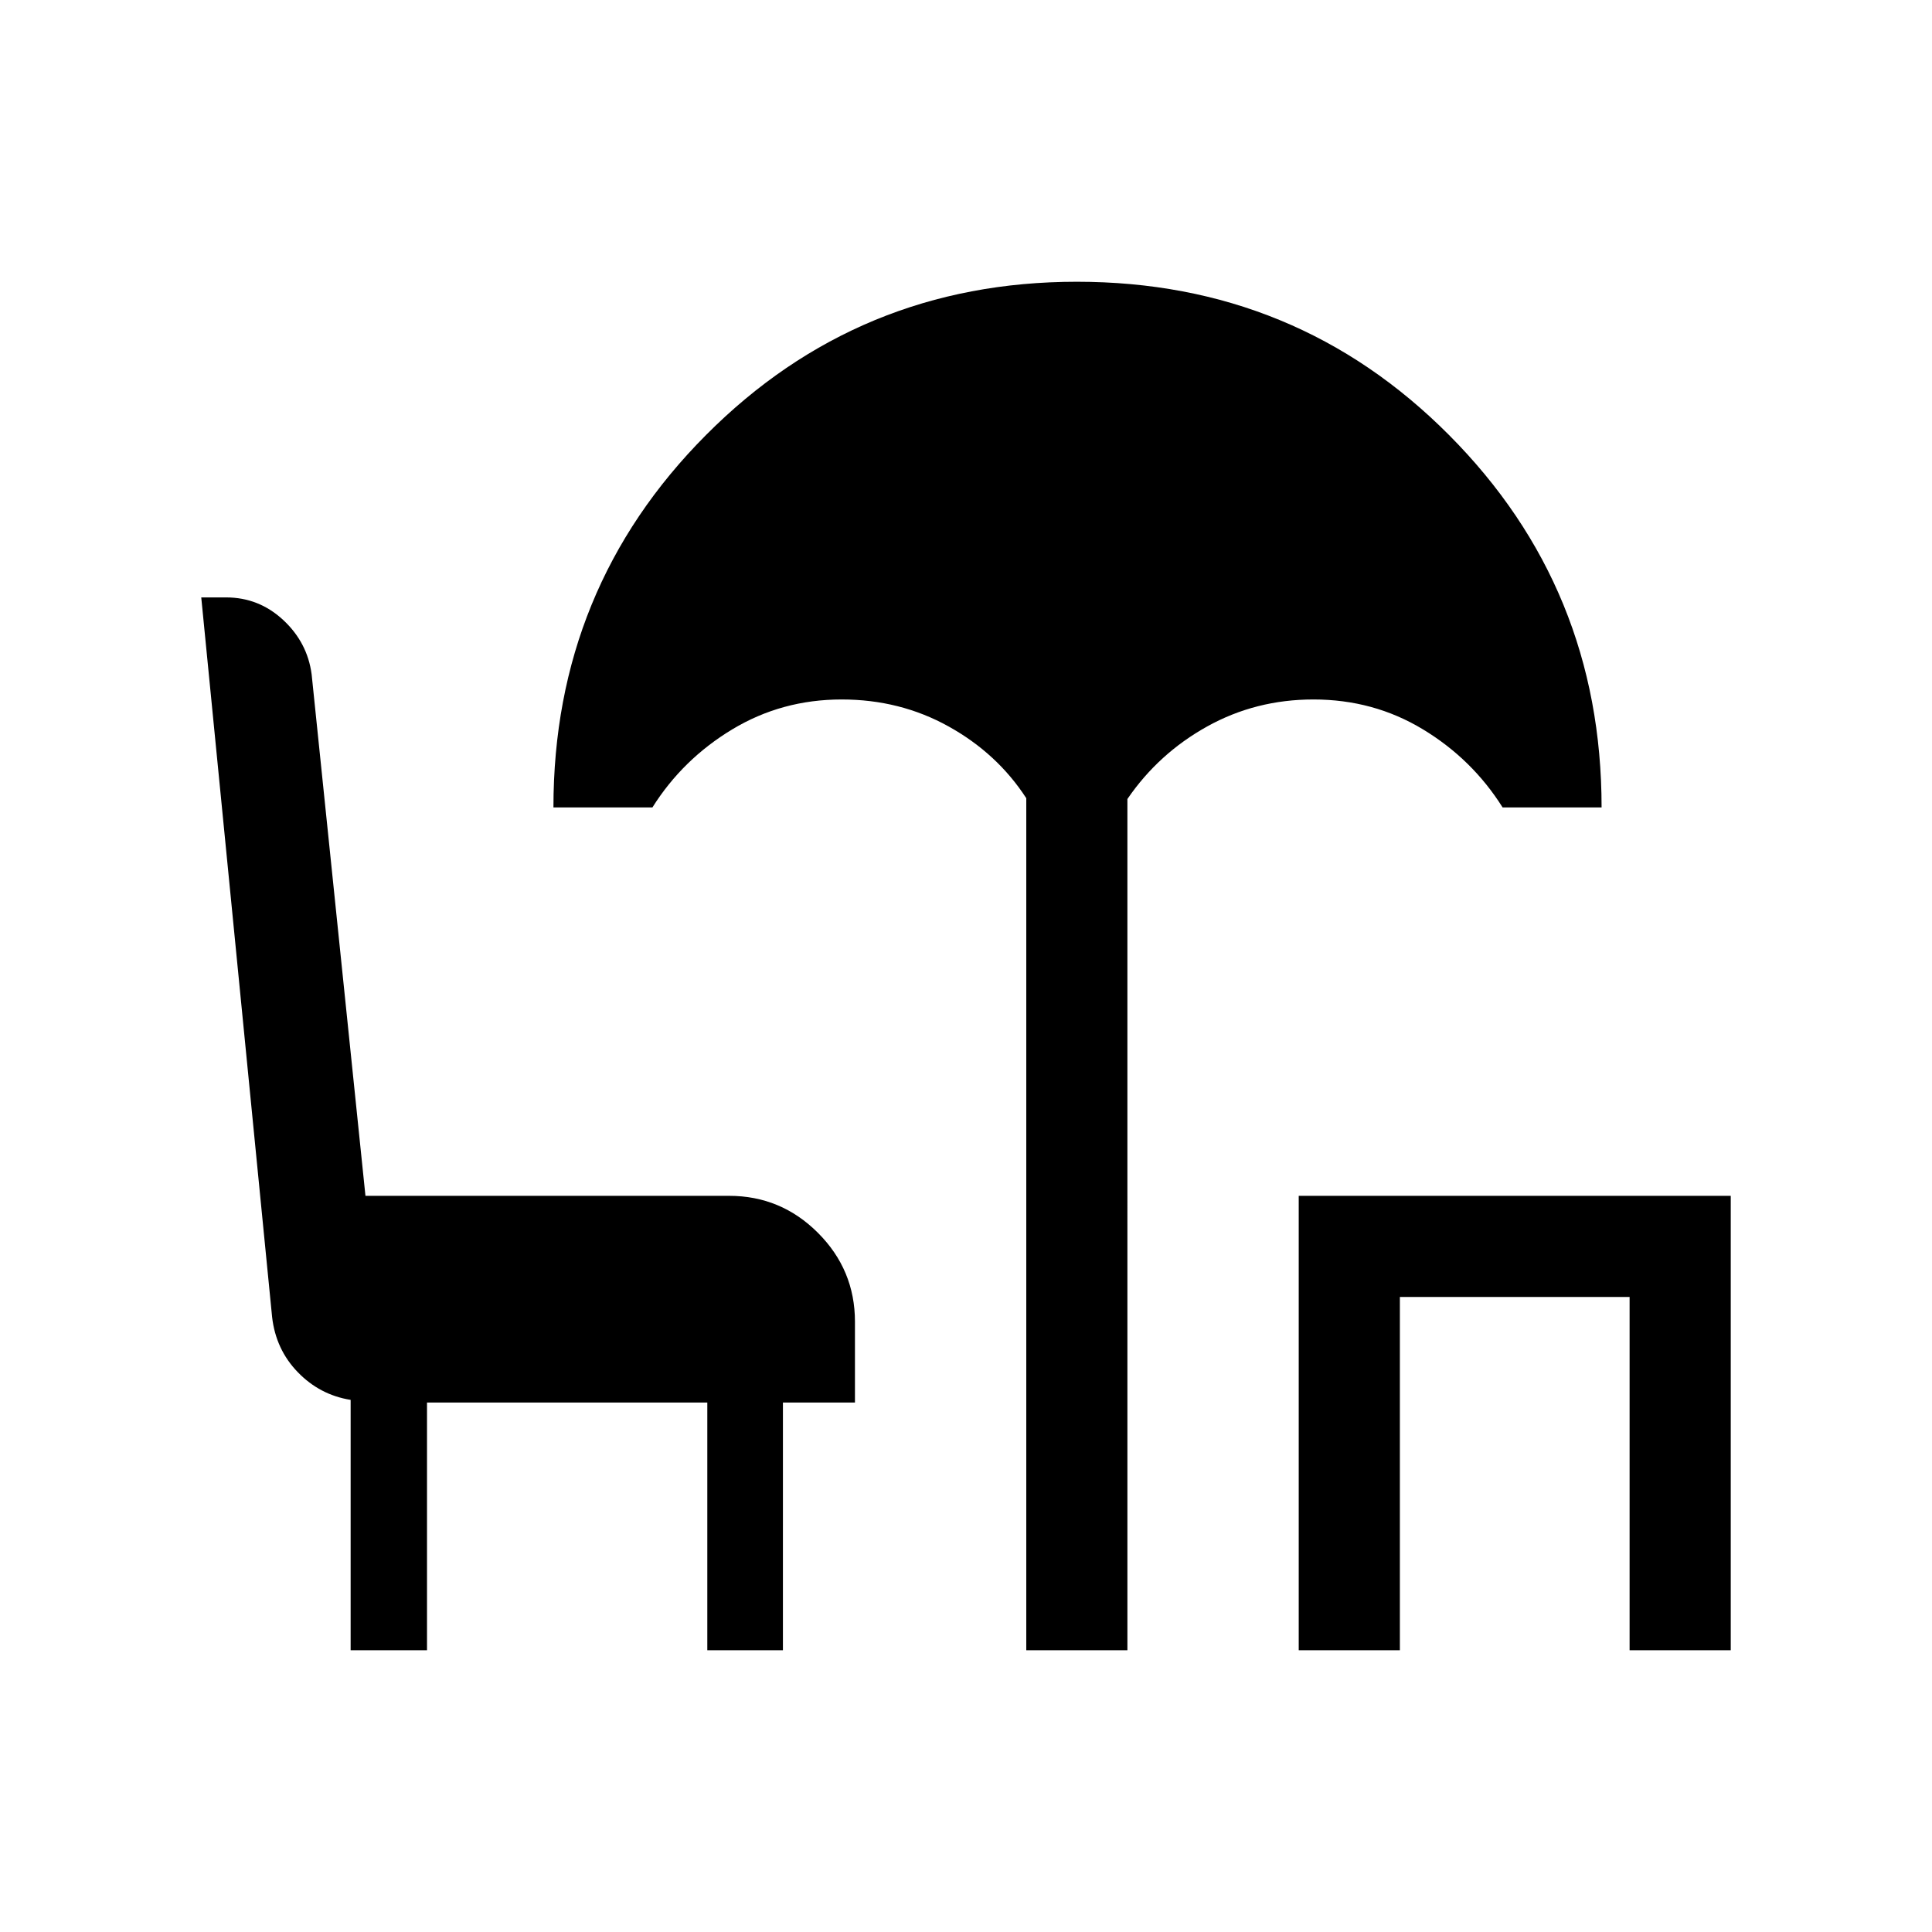 <svg xmlns="http://www.w3.org/2000/svg" height="40" viewBox="0 -960 960 960" width="40"><path d="M509.95-140v-423.38q-14.41-22.21-38.55-35.63-24.14-13.43-53.17-13.43-29.72 0-54.35 14.84-24.62 14.83-39.7 38.81H275q0-108.88 75.8-185.04Q426.6-820 535.08-820q109.13 0 184.94 76.17 75.8 76.16 75.8 185.04h-49.18q-15.08-23.98-39.6-38.81-24.53-14.84-54.4-14.84-28.69 0-52.83 13.43-24.14 13.42-39.61 36.04V-140h-50.25Zm135.38 0v-225.8H860V-140h-50.26v-175.54H695.59V-140h-50.26Zm-471.1 0v-124.41q-15.28-2.44-26.23-13.73-10.95-11.29-12.79-27.43L100-663.15h12.3q16.31 0 28.39 11.19 12.07 11.2 14.16 27.04l26.74 259.12h180.67q25.78 0 44.17 18.39t18.39 44.18v40.13h-35.79V-140h-37.57v-123.1H212.18V-140h-37.95Z"/></svg>